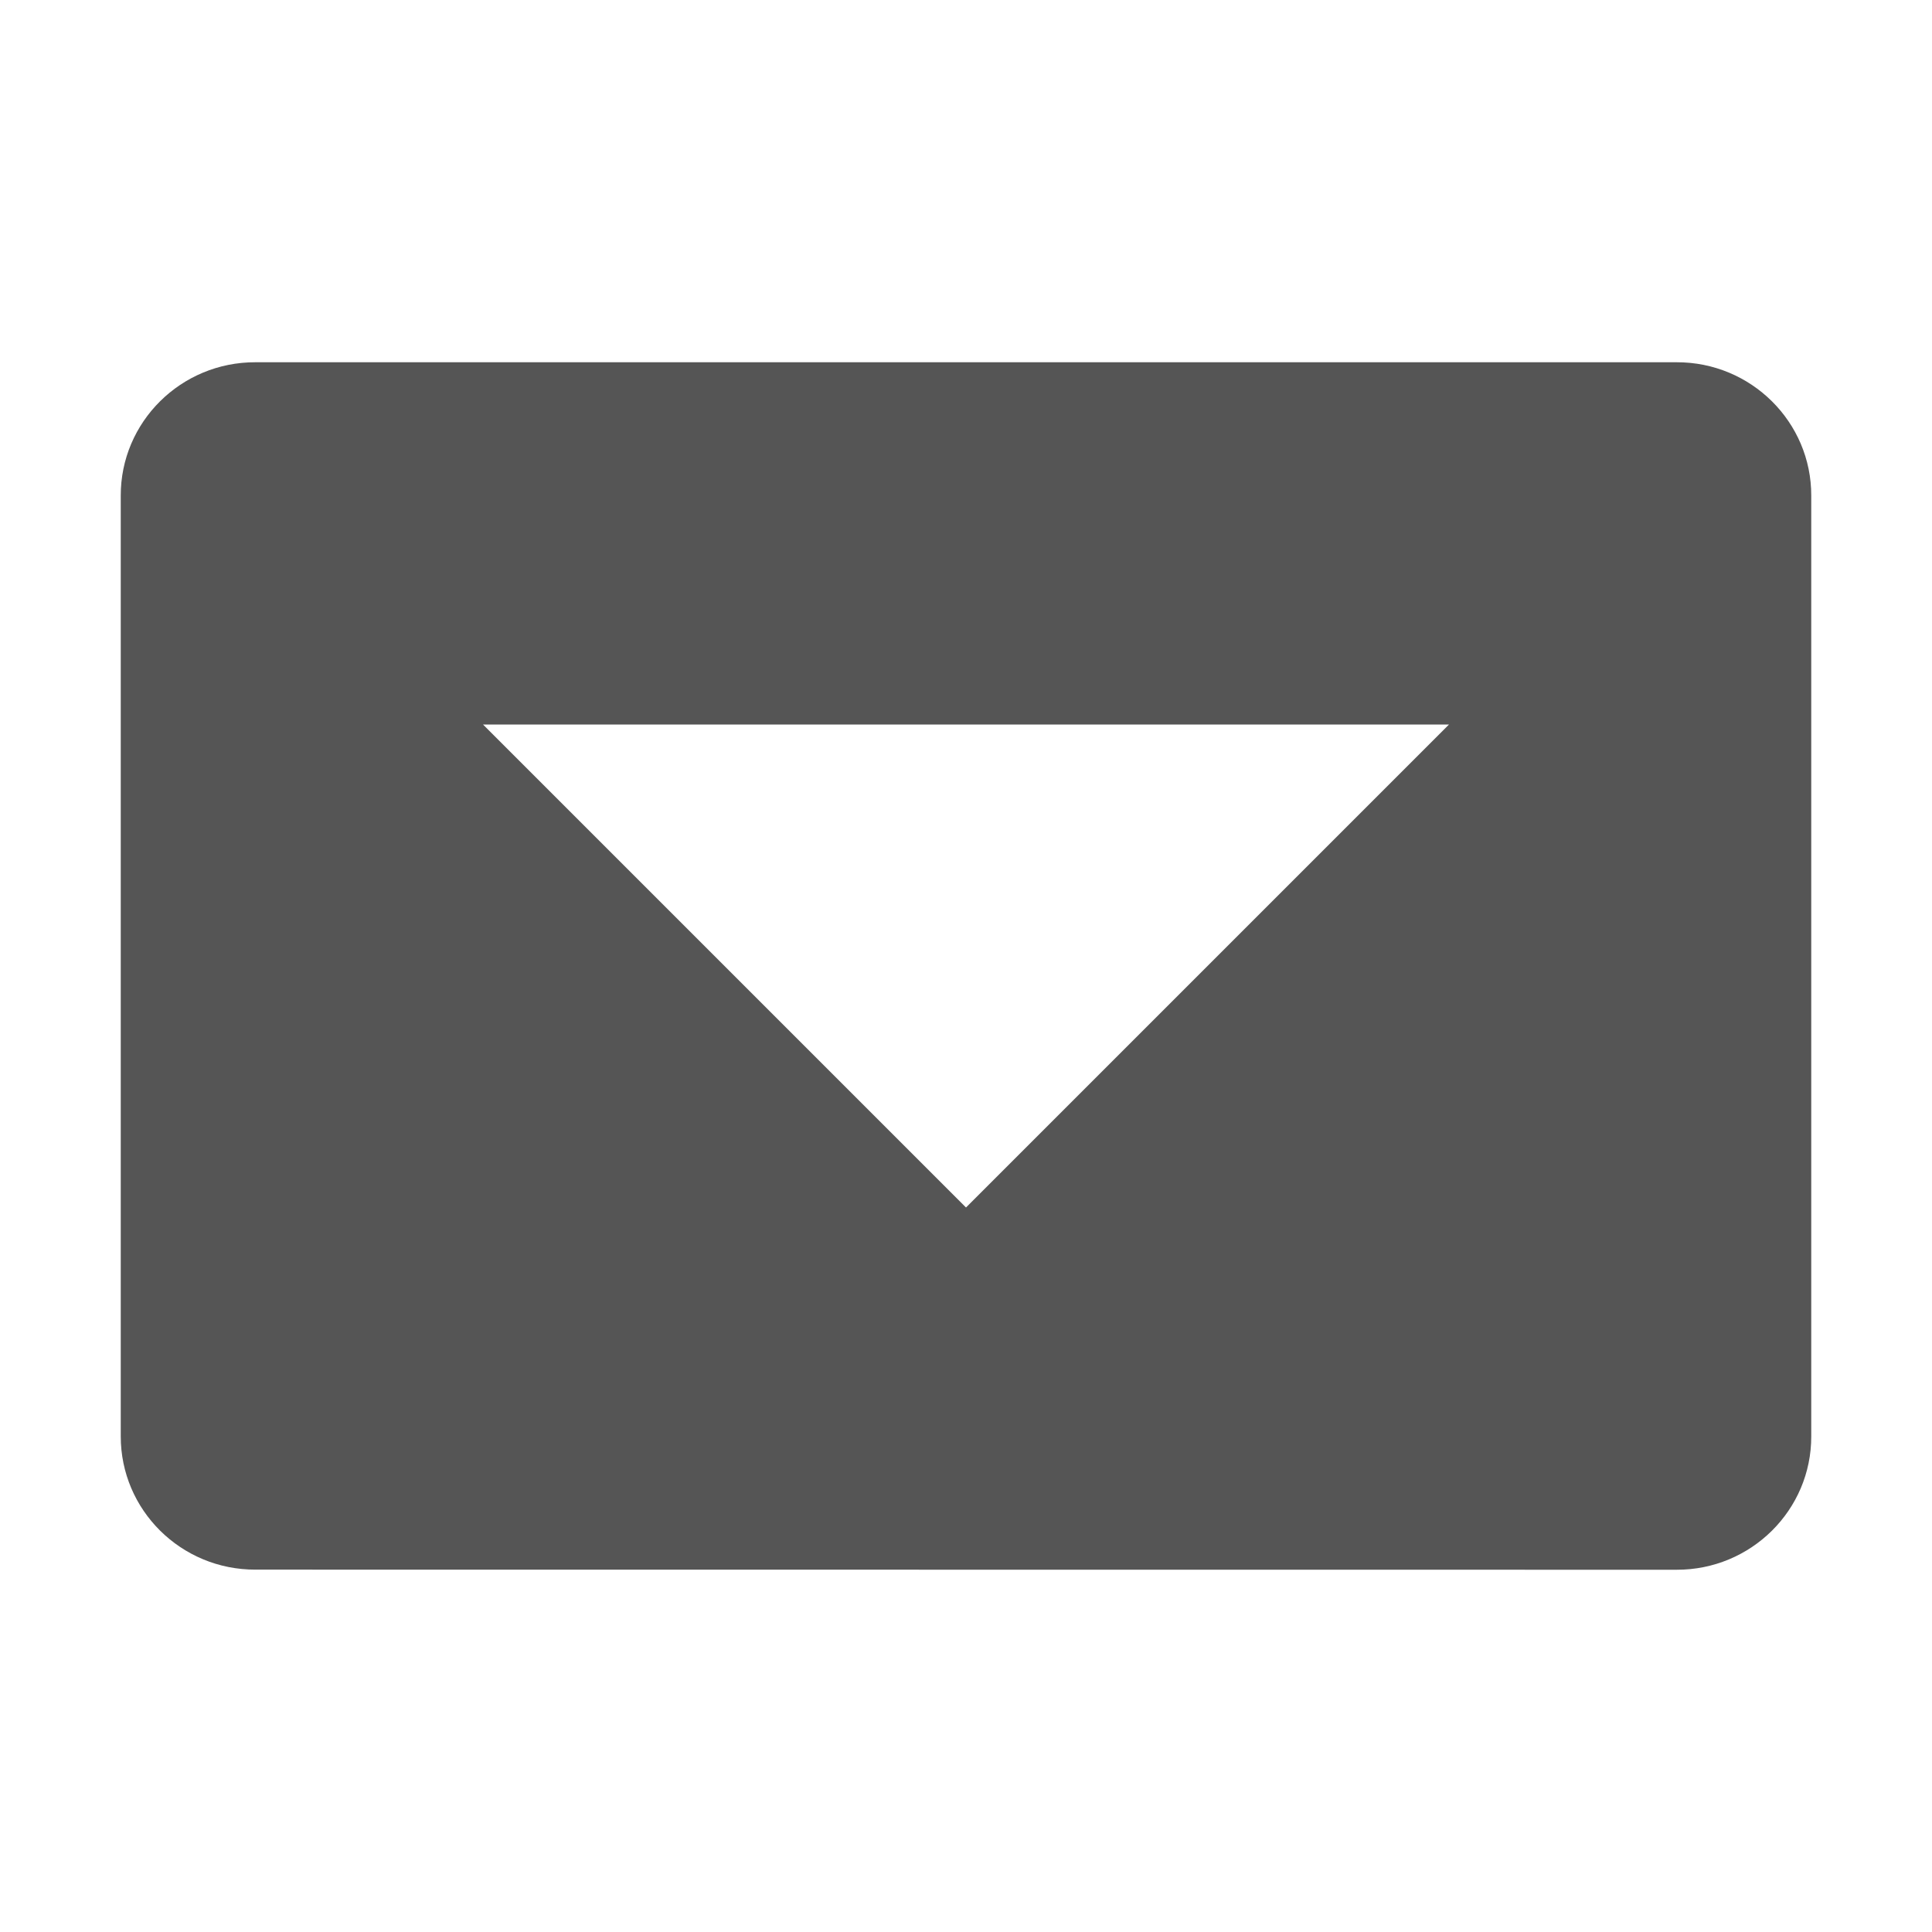 <svg width="16" height="16" version="1.1" xmlns="http://www.w3.org/2000/svg">
 <path d="m2.116 12.999c-0.617 0.002-1.117-0.494-1.116-1.105v-7.788c-0.002-0.611 0.499-1.108 1.116-1.106h11.768c0.617-0.002 1.118 0.495 1.116 1.106v7.788c0.002 0.611-0.499 1.108-1.116 1.106zm5.884-2.999 4-4h-8z" fill="#555555" stroke-width=".998"/>
</svg>
